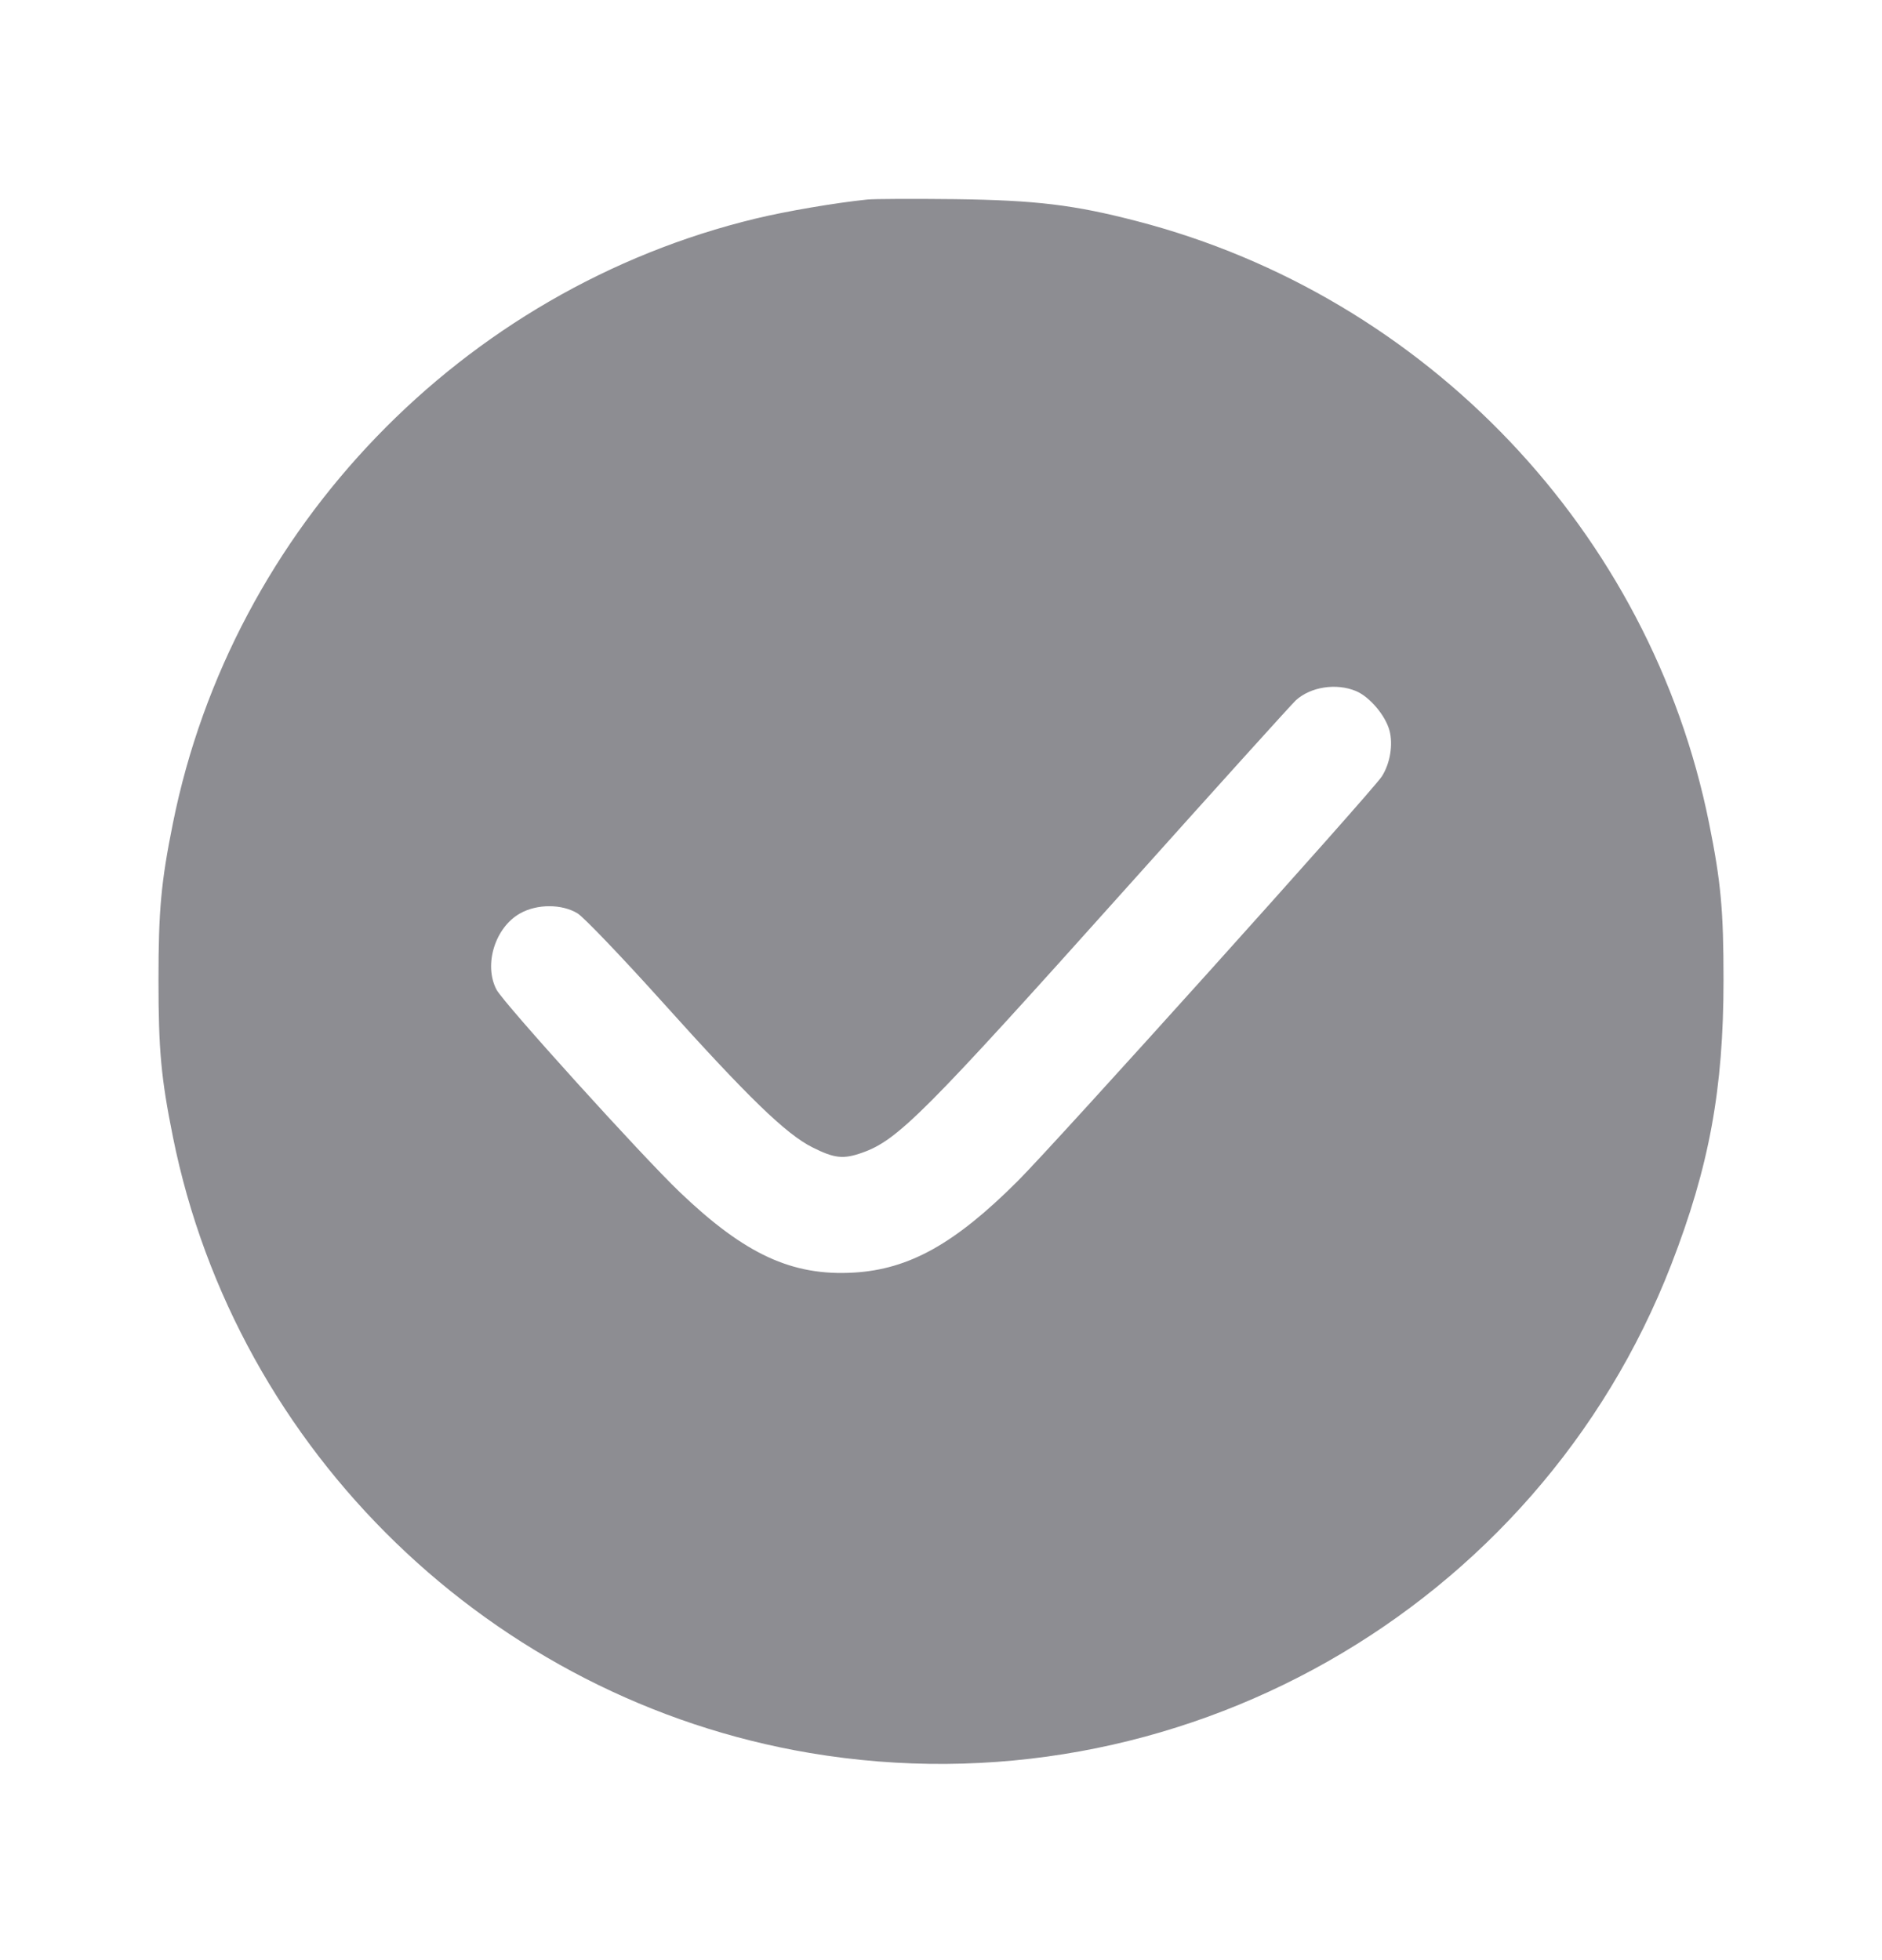 <svg width="24" height="25" viewBox="0 0 24 25" fill="none" xmlns="http://www.w3.org/2000/svg"><path d="M11.060 2.545 C 10.658 2.586,10.024 2.694,9.640 2.787 C 5.898 3.689,2.961 6.736,2.205 10.500 C 2.054 11.250,2.021 11.609,2.021 12.500 C 2.021 13.391,2.054 13.750,2.205 14.500 C 3.012 18.516,6.277 21.675,10.327 22.358 C 14.999 23.146,19.603 20.536,21.312 16.130 C 21.797 14.880,21.979 13.889,21.979 12.500 C 21.979 11.609,21.946 11.250,21.795 10.500 C 21.049 6.787,18.192 3.780,14.500 2.821 C 13.697 2.612,13.212 2.554,12.180 2.540 C 11.652 2.534,11.148 2.536,11.060 2.545 M17.292 8.814 C 17.466 8.887,17.667 9.124,17.719 9.317 C 17.768 9.497,17.726 9.743,17.620 9.905 C 17.491 10.102,13.461 14.581,12.981 15.061 C 12.180 15.862,11.596 16.189,10.889 16.231 C 10.101 16.277,9.501 16.000,8.671 15.207 C 8.188 14.746,6.419 12.791,6.331 12.621 C 6.166 12.304,6.313 11.829,6.632 11.650 C 6.849 11.527,7.167 11.528,7.366 11.650 C 7.446 11.700,7.924 12.199,8.429 12.760 C 9.546 14.003,10.024 14.466,10.363 14.635 C 10.642 14.775,10.755 14.787,10.995 14.702 C 11.449 14.542,11.783 14.207,14.387 11.300 C 15.510 10.046,16.472 8.981,16.525 8.932 C 16.713 8.760,17.041 8.709,17.292 8.814 " fill="#8D8D92" stroke="none" fill-rule="evenodd"></path></svg>